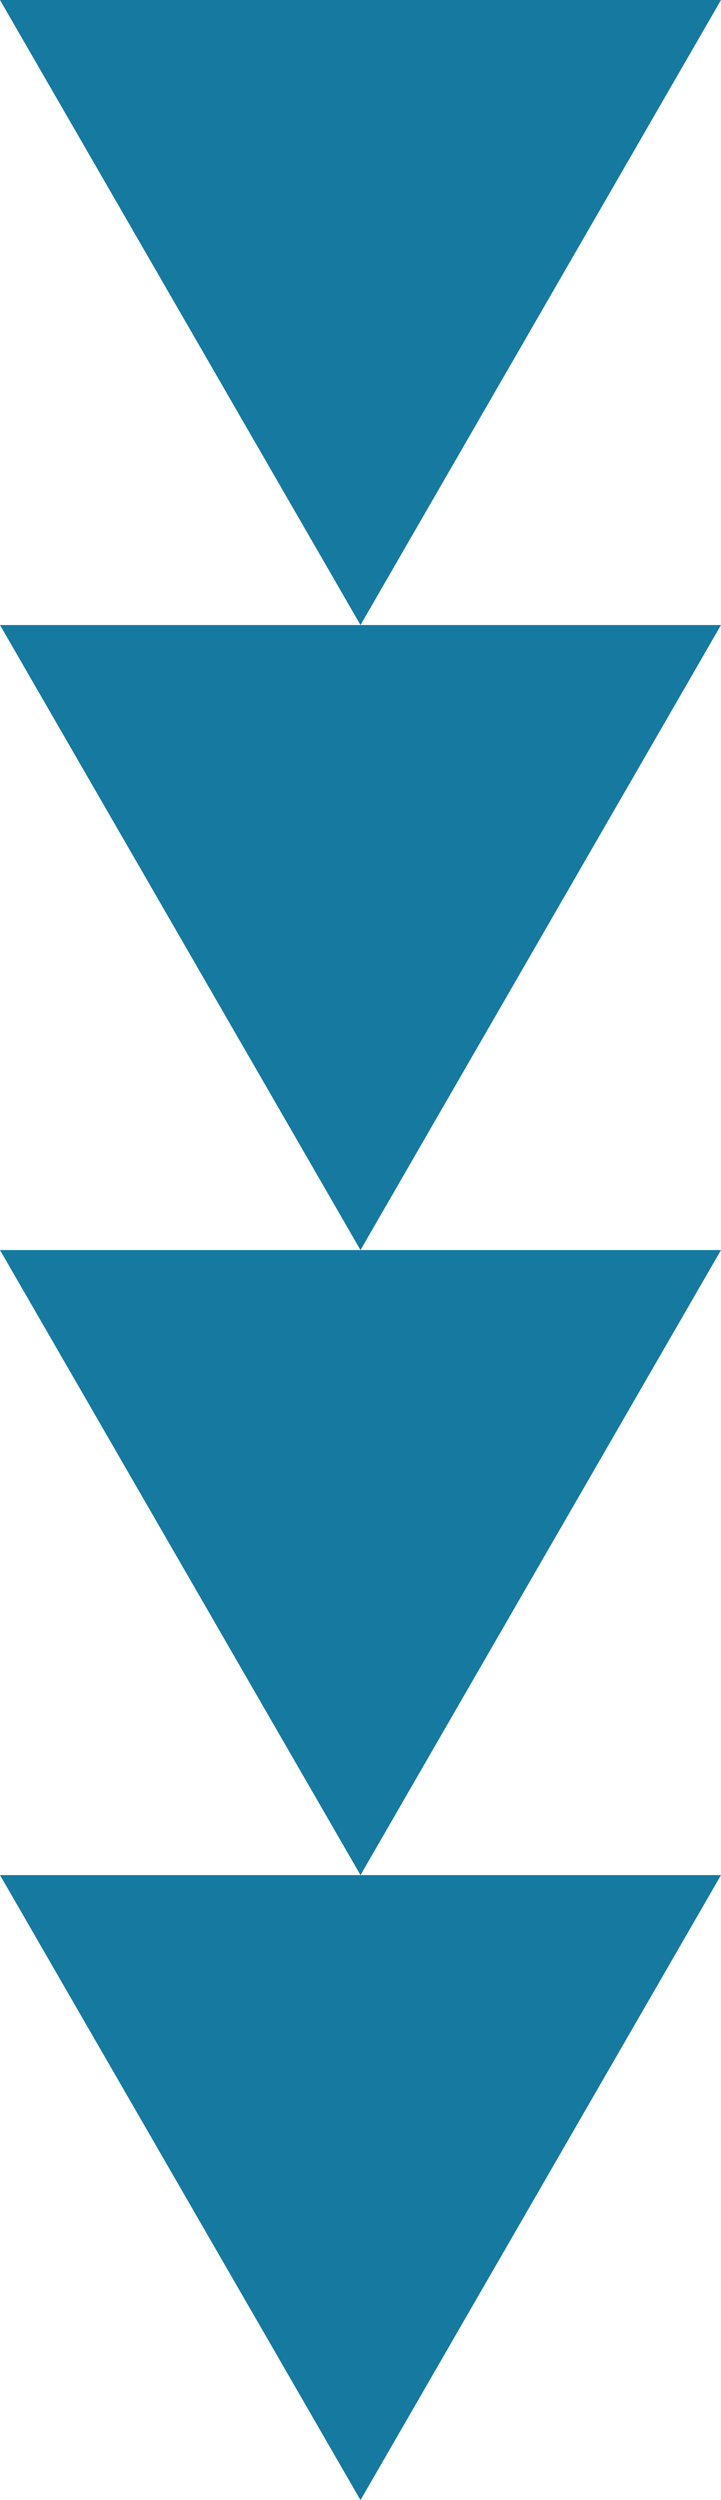 <?xml version="1.0" encoding="UTF-8"?>
<svg id="Layer_2" data-name="Layer 2" xmlns="http://www.w3.org/2000/svg" viewBox="0 0 234.96 813.94">
  <defs>
    <style>
      .cls-1 {
        fill: #1579a0;
      }
    </style>
  </defs>
  <g id="BACKGROUND">
    <polygon class="cls-1" points="117.48 203.49 0 0 234.96 0 117.48 203.49"/>
    <polygon class="cls-1" points="117.48 406.97 0 203.49 234.96 203.49 117.48 406.97"/>
    <polygon class="cls-1" points="117.48 610.46 0 406.97 234.96 406.97 117.48 610.46"/>
    <polygon class="cls-1" points="117.48 813.94 0 610.46 234.96 610.46 117.48 813.94"/>
  </g>
</svg>
